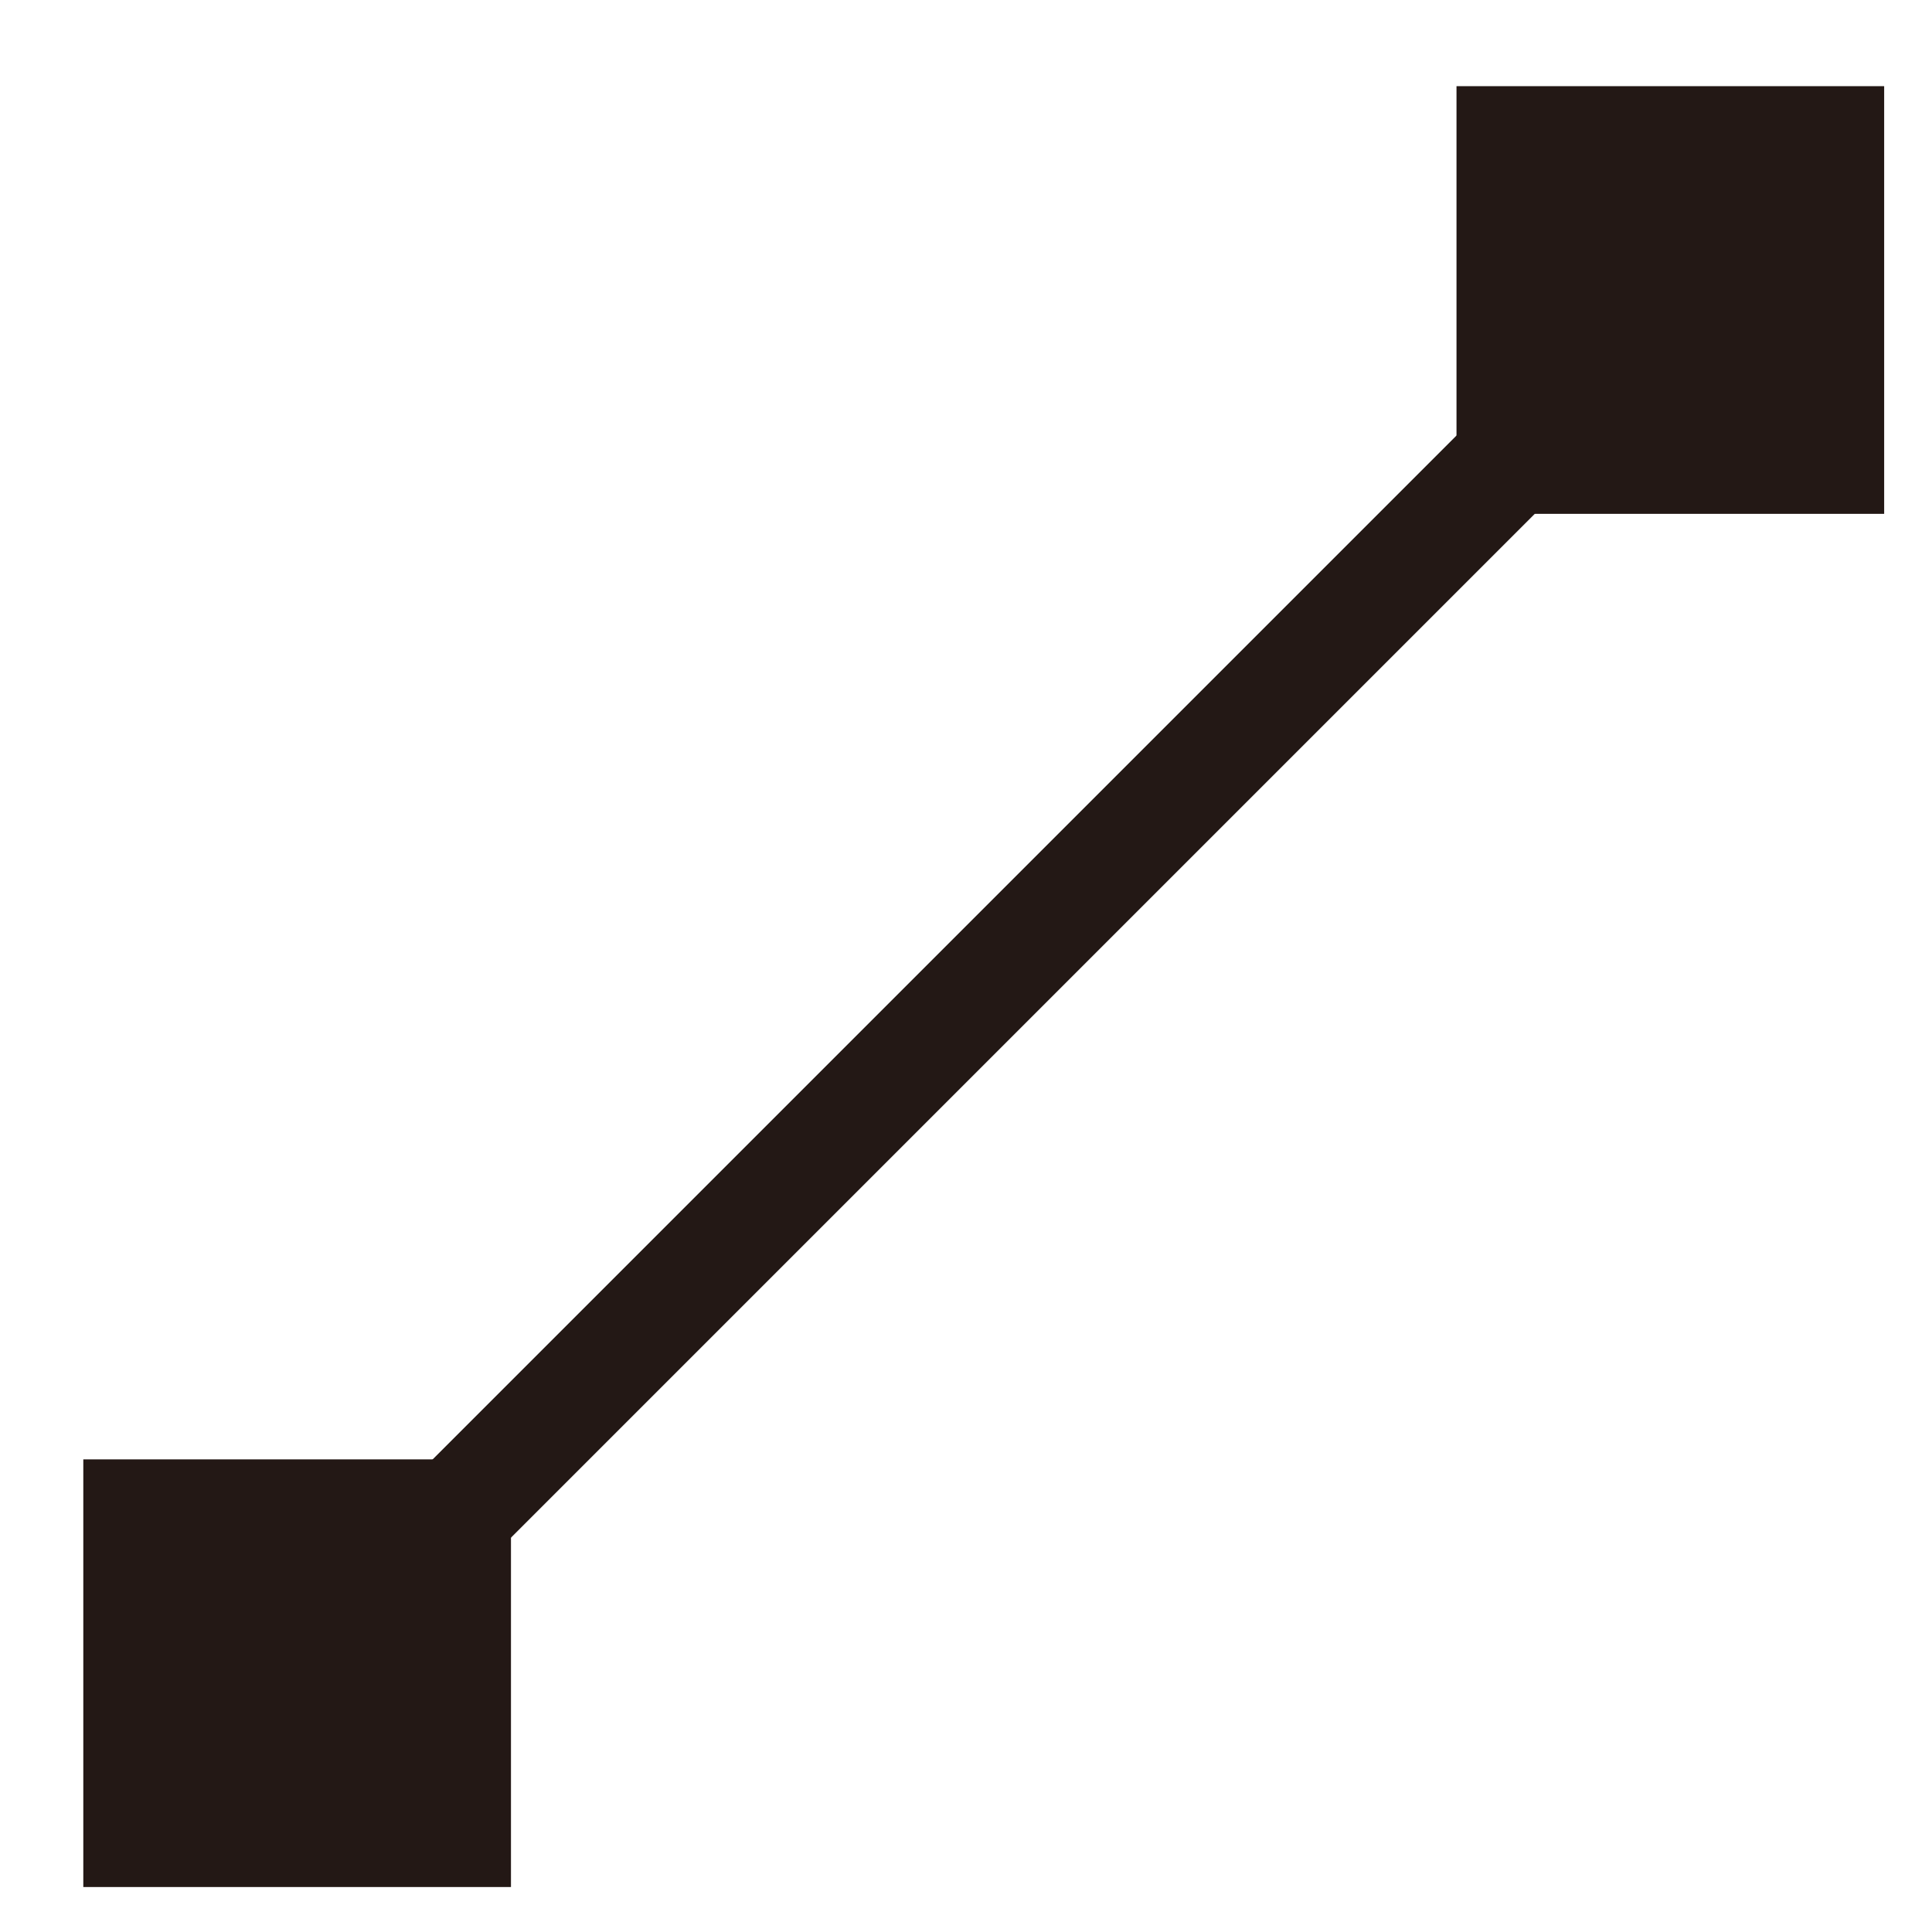 <?xml version="1.0" encoding="UTF-8" standalone="no"?>
<svg
   xmlns:dc="http://purl.org/dc/elements/1.1/"
   xmlns:cc="http://creativecommons.org/ns#"
   xmlns:rdf="http://www.w3.org/1999/02/22-rdf-syntax-ns#"
   xmlns:svg="http://www.w3.org/2000/svg"
   xmlns="http://www.w3.org/2000/svg"
   viewBox="0 0 30.236 30.236"
   height="30.236"
   width="30.236"
   xml:space="preserve"
   id="svg2"
   version="1.1"><defs
     id="defs6"><clipPath
       id="clipPath20"
       clipPathUnits="userSpaceOnUse"><path
         id="path18"
         d="M 0,22.677 H 22.677 V 0 H 0 Z" /></clipPath><clipPath
       id="clipPath32"
       clipPathUnits="userSpaceOnUse"><path
         id="path30"
         d="M 0,22.677 H 22.677 V 0 H 0 Z" /></clipPath></defs><g
     transform="matrix(1.333,0,0,-1.333,0,30.236)"
     id="g10"><path
       id="path12"
       style="fill:#231815;fill-opacity:1;fill-rule:nonzero;stroke:none"
       d="M 5.349,4.899 H 1.628 V 1.178 h 3.721 z" /><g
       id="g14"><g
         clip-path="url(#clipPath20)"
         id="g16"><path
           id="path22"
           style="fill:none;stroke:#231815;stroke-width:1.3;stroke-linecap:butt;stroke-linejoin:miter;stroke-miterlimit:10;stroke-dasharray:none;stroke-opacity:1"
           d="M 5.349,4.899 H 1.628 V 1.178 h 3.721 z" /></g></g><path
       id="path24"
       style="fill:#231815;fill-opacity:1;fill-rule:nonzero;stroke:none"
       d="M 21.471,21.021 H 17.75 V 17.3 h 3.721 z" /><g
       id="g26"><g
         clip-path="url(#clipPath32)"
         id="g28"><path
           id="path34"
           style="fill:none;stroke:#231815;stroke-width:1.3;stroke-linecap:butt;stroke-linejoin:miter;stroke-miterlimit:10;stroke-dasharray:none;stroke-opacity:1"
           d="M 21.471,21.021 H 17.75 V 17.3 h 3.721 z" /><g
           transform="translate(2.372,1.922)"
           id="g36"><path
             id="path38"
             style="fill:none;stroke:#231815;stroke-width:1.3;stroke-linecap:butt;stroke-linejoin:miter;stroke-miterlimit:10;stroke-dasharray:none;stroke-opacity:1"
             d="M 0,0 17.486,17.486" /></g></g></g></g></svg>